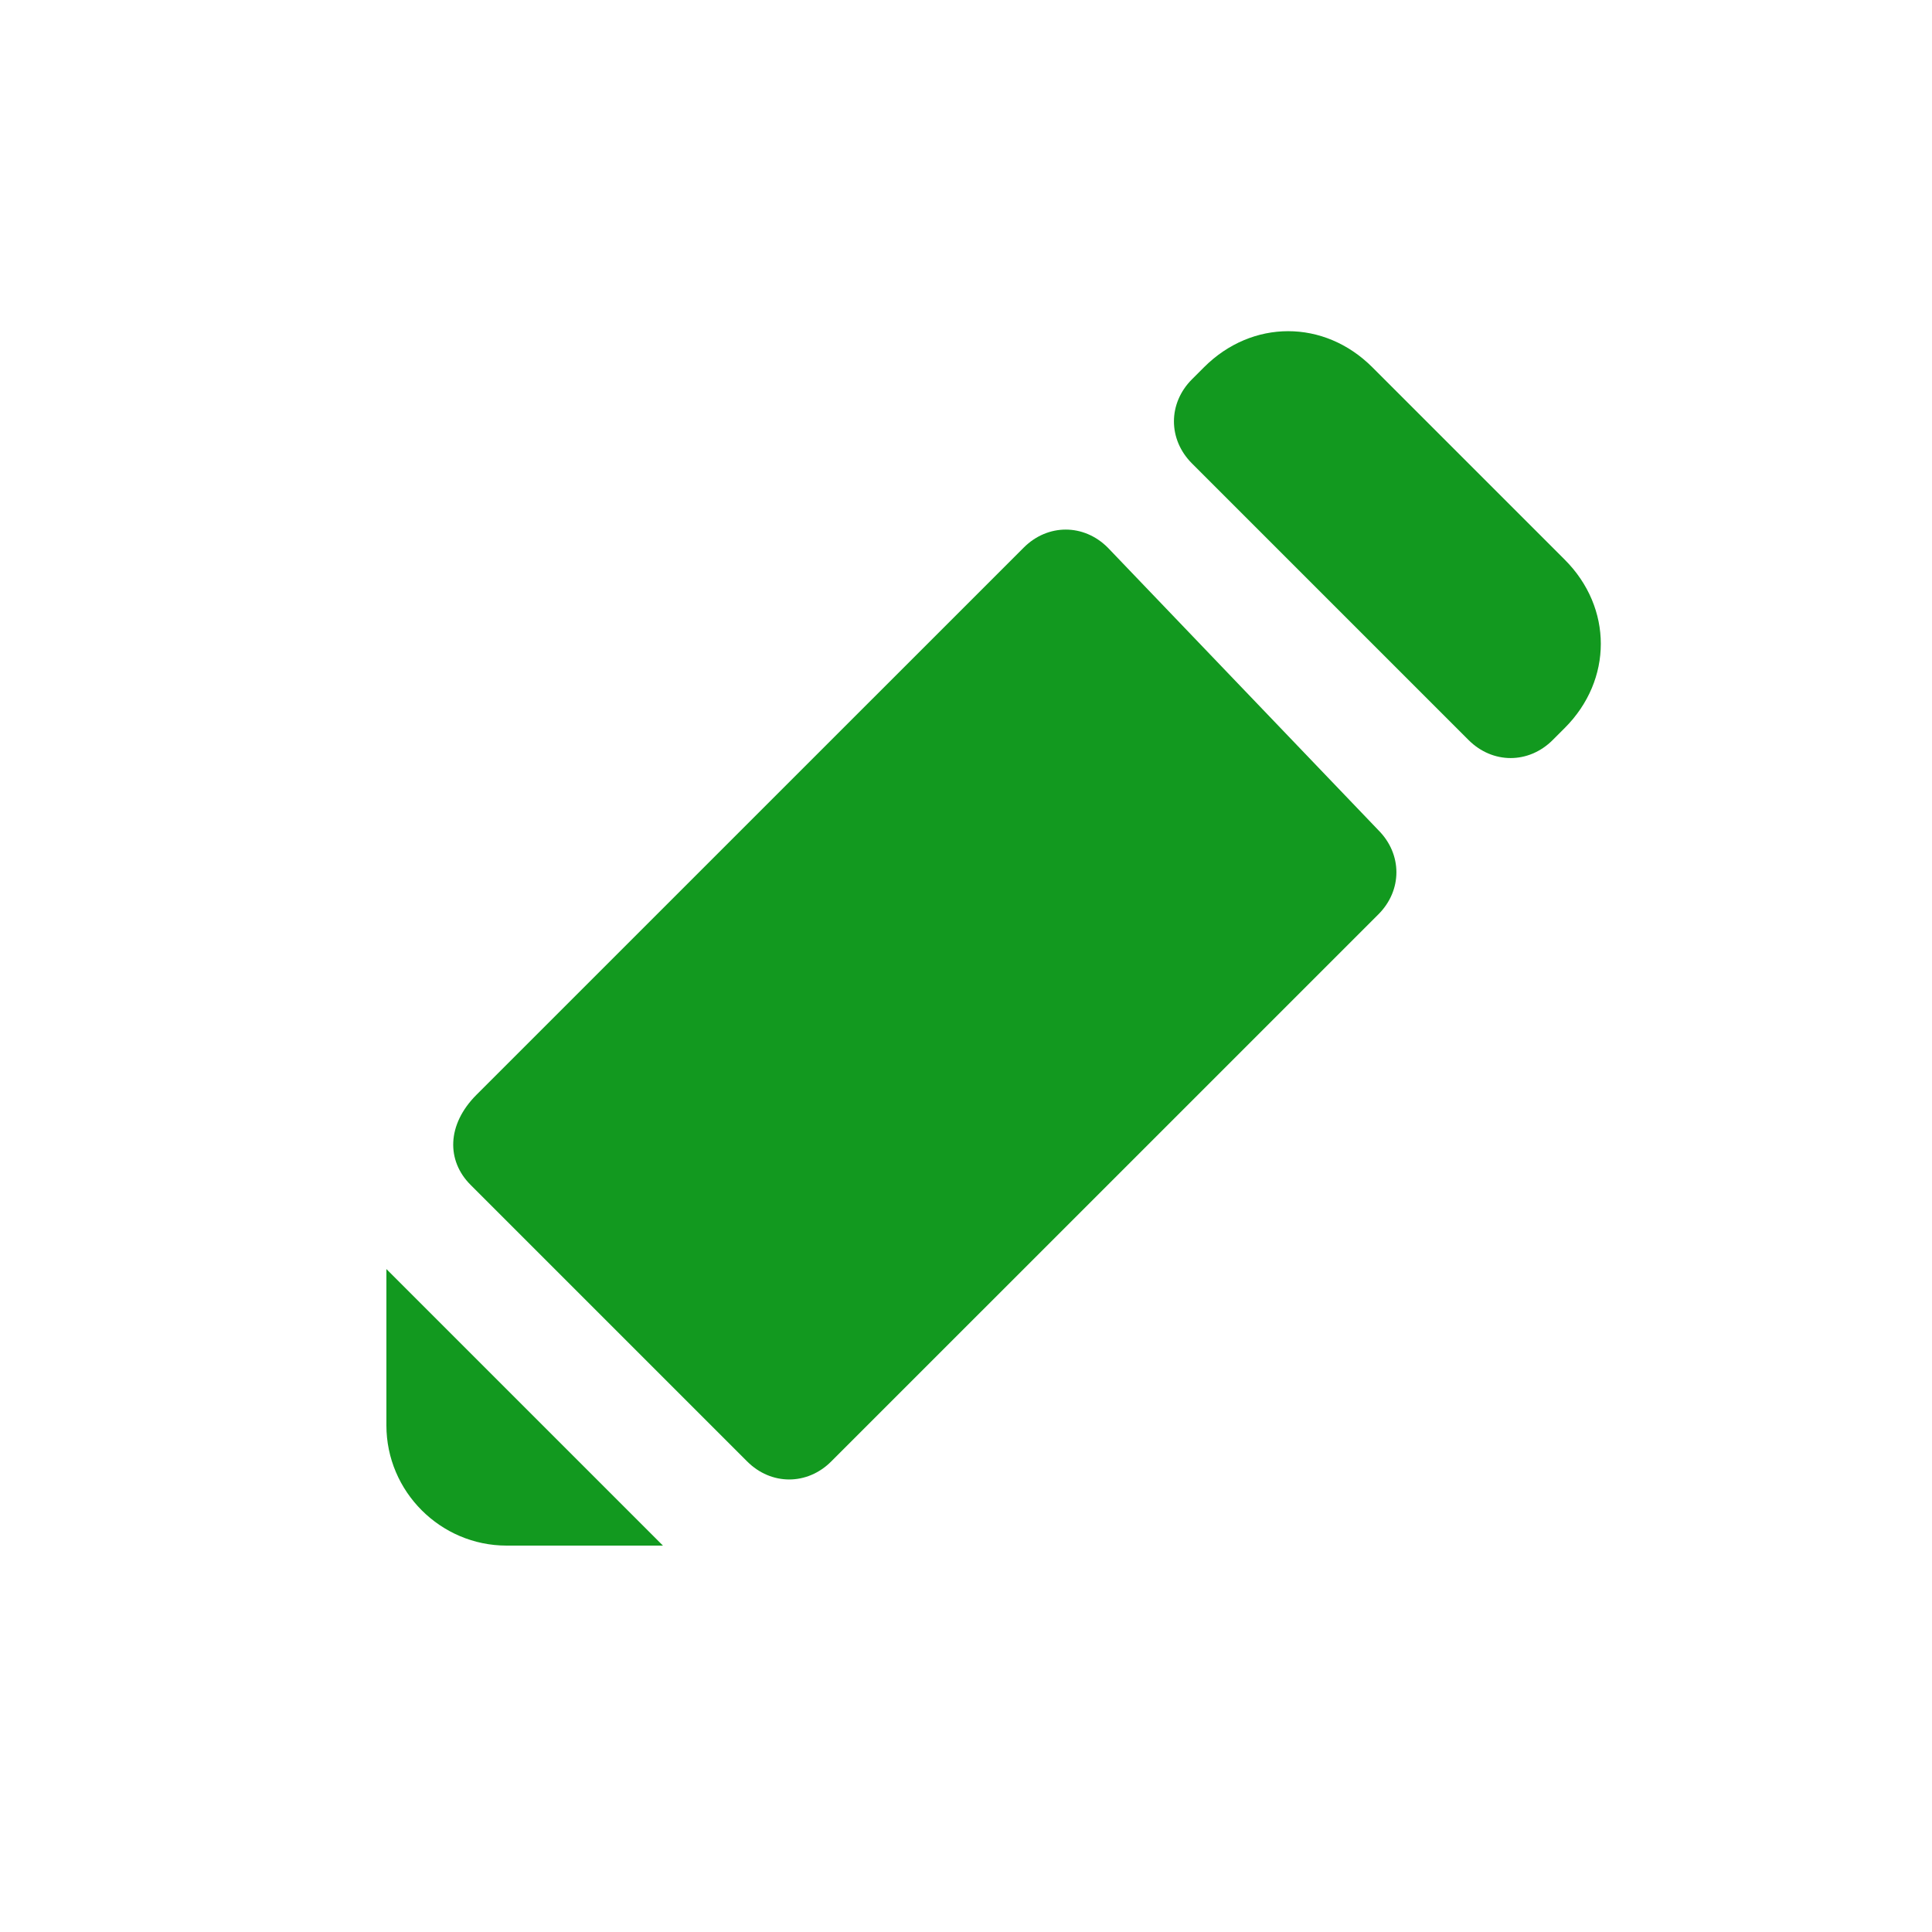 <svg width="35" height="35" viewBox="0 0 35 35" fill="none" xmlns="http://www.w3.org/2000/svg">
<path d="M7 25.822C7 27.02 7.98 28 9.178 28H12.01L7 22.99V25.822Z" fill="#12991F"/>
<path d="M28.347 10.139L24.861 6.653C23.99 5.782 22.683 5.782 21.812 6.653L21.594 6.871C21.158 7.307 21.158 7.96 21.594 8.396L26.604 13.406C27.04 13.842 27.693 13.842 28.129 13.406L28.347 13.188C29.218 12.317 29.218 11.01 28.347 10.139Z" fill="#12991F"/>
<path d="M20.069 9.921C19.634 9.485 18.98 9.485 18.545 9.921L8.633 19.832C8.089 20.376 8.089 21.03 8.525 21.465L13.535 26.475C13.97 26.911 14.624 26.911 15.059 26.475L24.971 16.564C25.406 16.129 25.406 15.475 24.971 15.04L20.069 9.921Z" fill="#12991F"/>
</svg>
